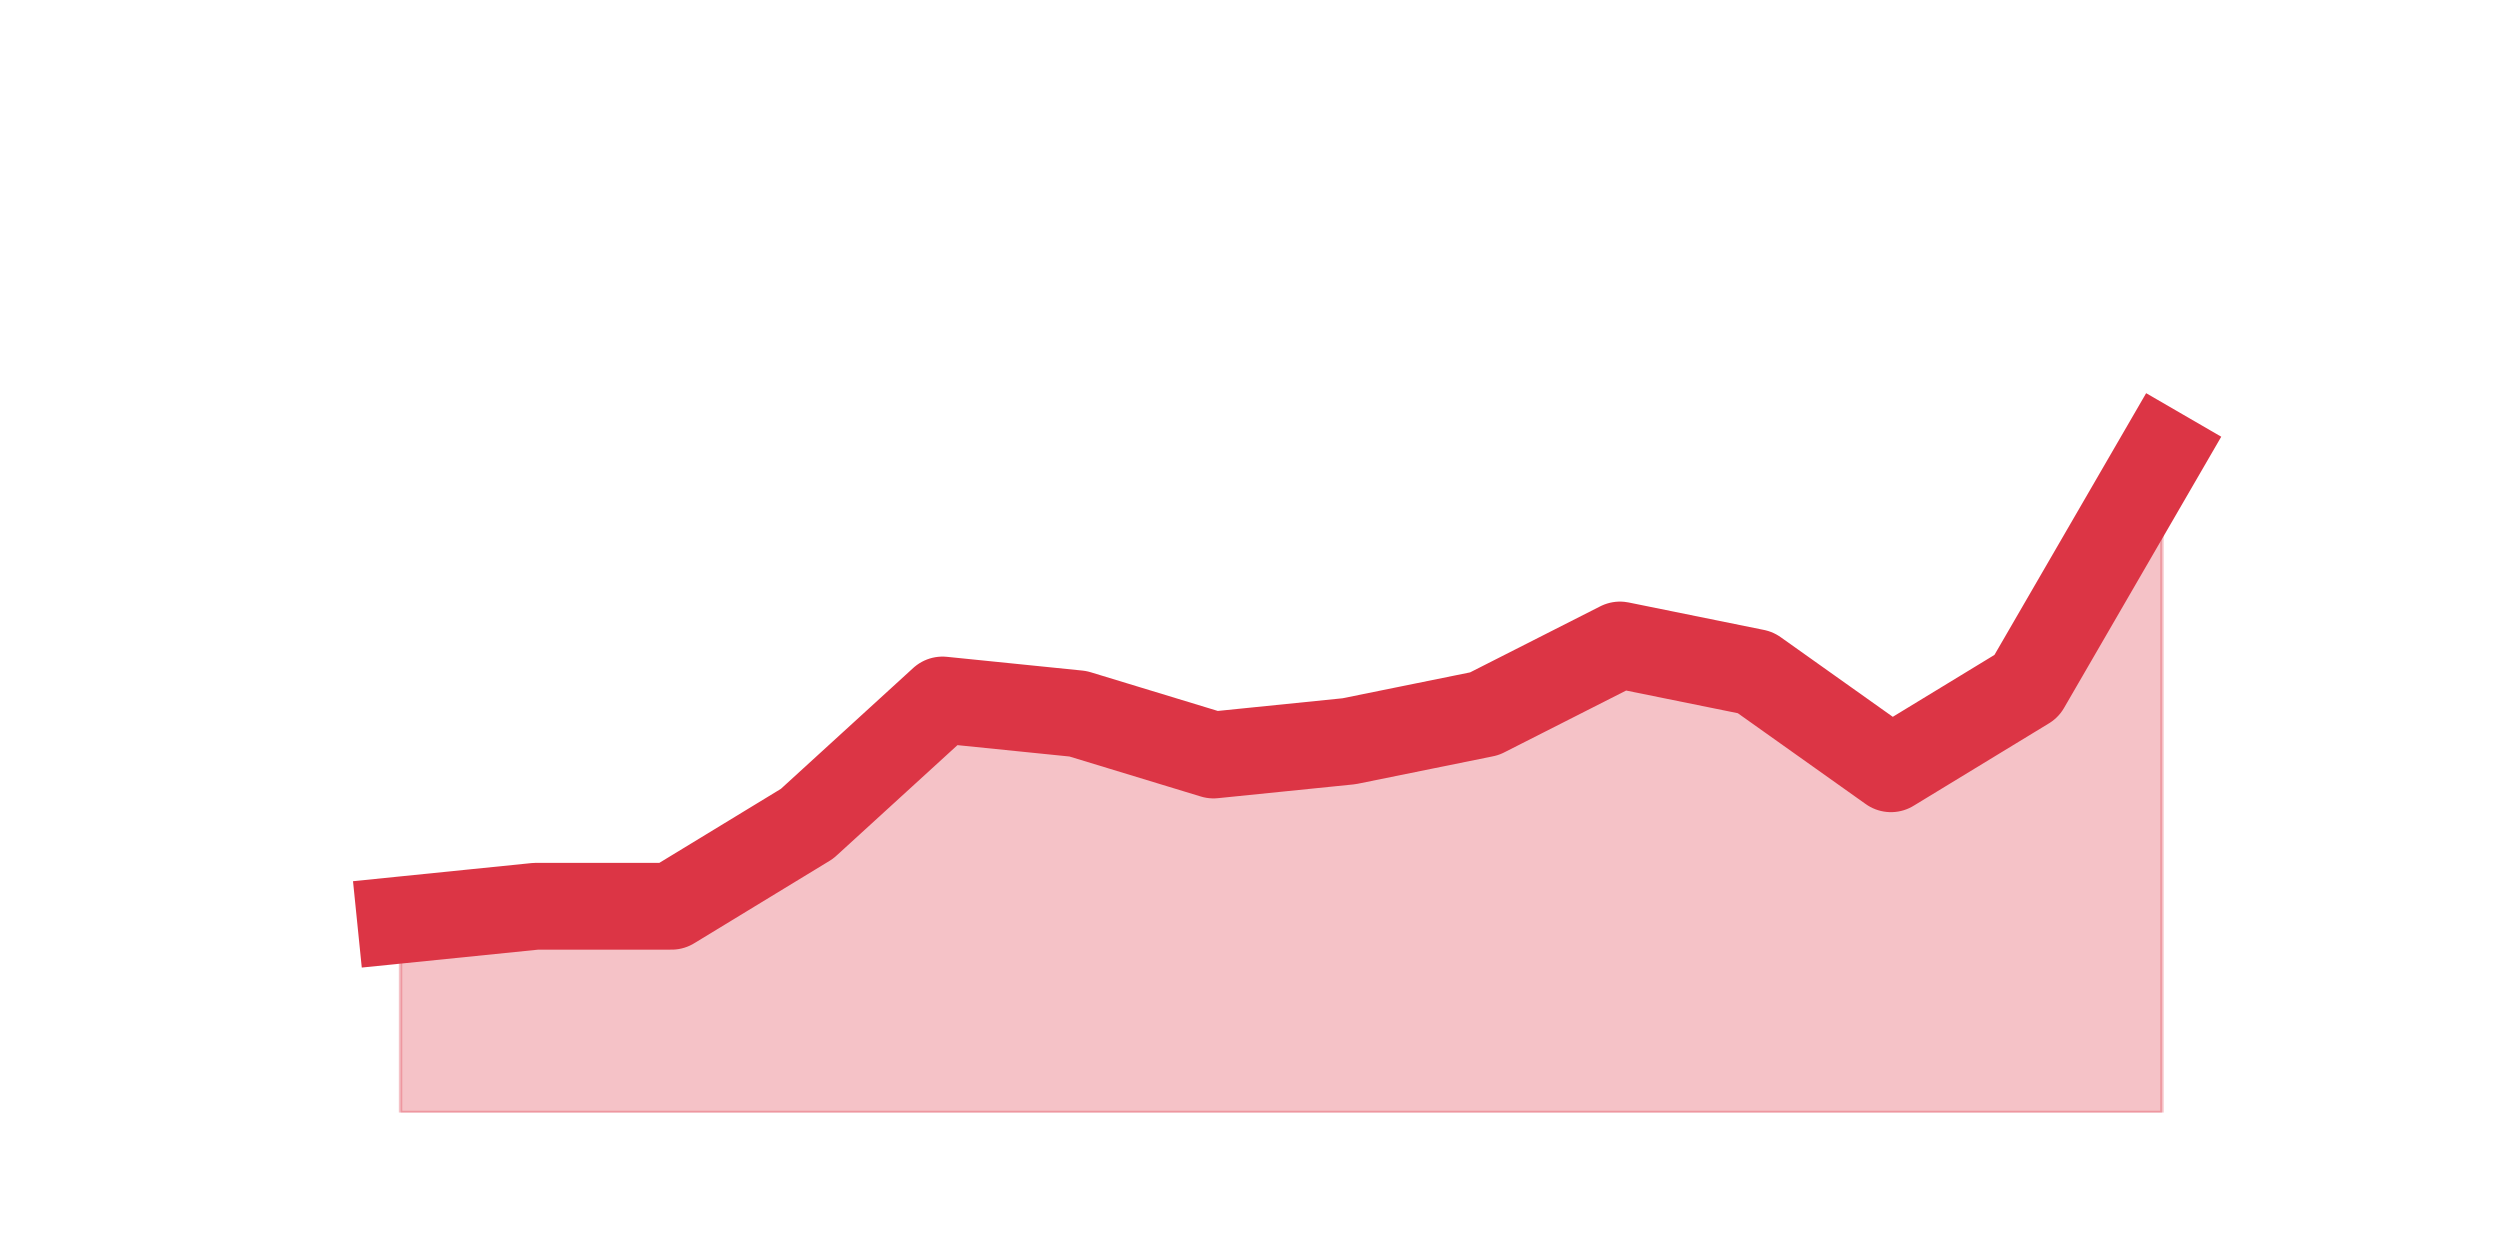<?xml version="1.0" encoding="utf-8" standalone="no"?>
<!DOCTYPE svg PUBLIC "-//W3C//DTD SVG 1.1//EN"
  "http://www.w3.org/Graphics/SVG/1.1/DTD/svg11.dtd">
<svg height="360pt" version="1.1" viewBox="0 0 720 360" width="720pt" xmlns="http://www.w3.org/2000/svg" xmlns:xlink="http://www.w3.org/1999/xlink">
 <defs>
  <style type="text/css">*{stroke-linecap:butt;stroke-linejoin:round;}</style>
 </defs>
 <g id="figure_1">
  <g id="patch_1">
   <path d="M 0 360 
L 720 360 
L 720 0 
L 0 0 
z
" style="fill:none;"/>
  </g>
  <g id="axes_1">
   <g id="matplotlib.axis_1"/>
   <g id="matplotlib.axis_2"/>
   <g id="PolyCollection_1">
    <defs>
     <path d="M 115.364 -95.04 
L 115.364 -39.6 
L 154.385 -39.6 
L 193.406 -39.6 
L 232.427 -39.6 
L 271.448 -39.6 
L 310.469 -39.6 
L 349.49 -39.6 
L 388.51 -39.6 
L 427.531 -39.6 
L 466.552 -39.6 
L 505.573 -39.6 
L 544.594 -39.6 
L 583.615 -39.6 
L 622.636 -39.6 
L 622.636 -229.68 
L 622.636 -229.68 
L 583.615 -162.36 
L 544.594 -138.6 
L 505.573 -166.32 
L 466.552 -174.24 
L 427.531 -154.44 
L 388.51 -146.52 
L 349.49 -142.56 
L 310.469 -154.44 
L 271.448 -158.4 
L 232.427 -122.76 
L 193.406 -99 
L 154.385 -99 
L 115.364 -95.04 
z
" id="m6d3975f0f9" style="stroke:#dc3545;stroke-opacity:0.3;"/>
    </defs>
    <g clip-path="url(#pad6cae6eb2)">
     <use style="fill:#dc3545;fill-opacity:0.3;stroke:#dc3545;stroke-opacity:0.3;" x="0" xlink:href="#m6d3975f0f9" y="360"/>
    </g>
   </g>
   <g id="line2d_1">
    <path clip-path="url(#pad6cae6eb2)" d="M 115.364 264.96 
L 154.385 261 
L 193.406 261 
L 232.427 237.24 
L 271.448 201.6 
L 310.469 205.56 
L 349.49 217.44 
L 388.51 213.48 
L 427.531 205.56 
L 466.552 185.76 
L 505.573 193.68 
L 544.594 221.4 
L 583.615 197.64 
L 622.636 130.32 
" style="fill:none;stroke:#dc3545;stroke-linecap:square;stroke-width:25;"/>
   </g>
  </g>
 </g>
 <defs>
  <clipPath id="pad6cae6eb2">
   <rect height="277.2" width="558" x="90" y="43.2"/>
  </clipPath>
 </defs>
</svg>
